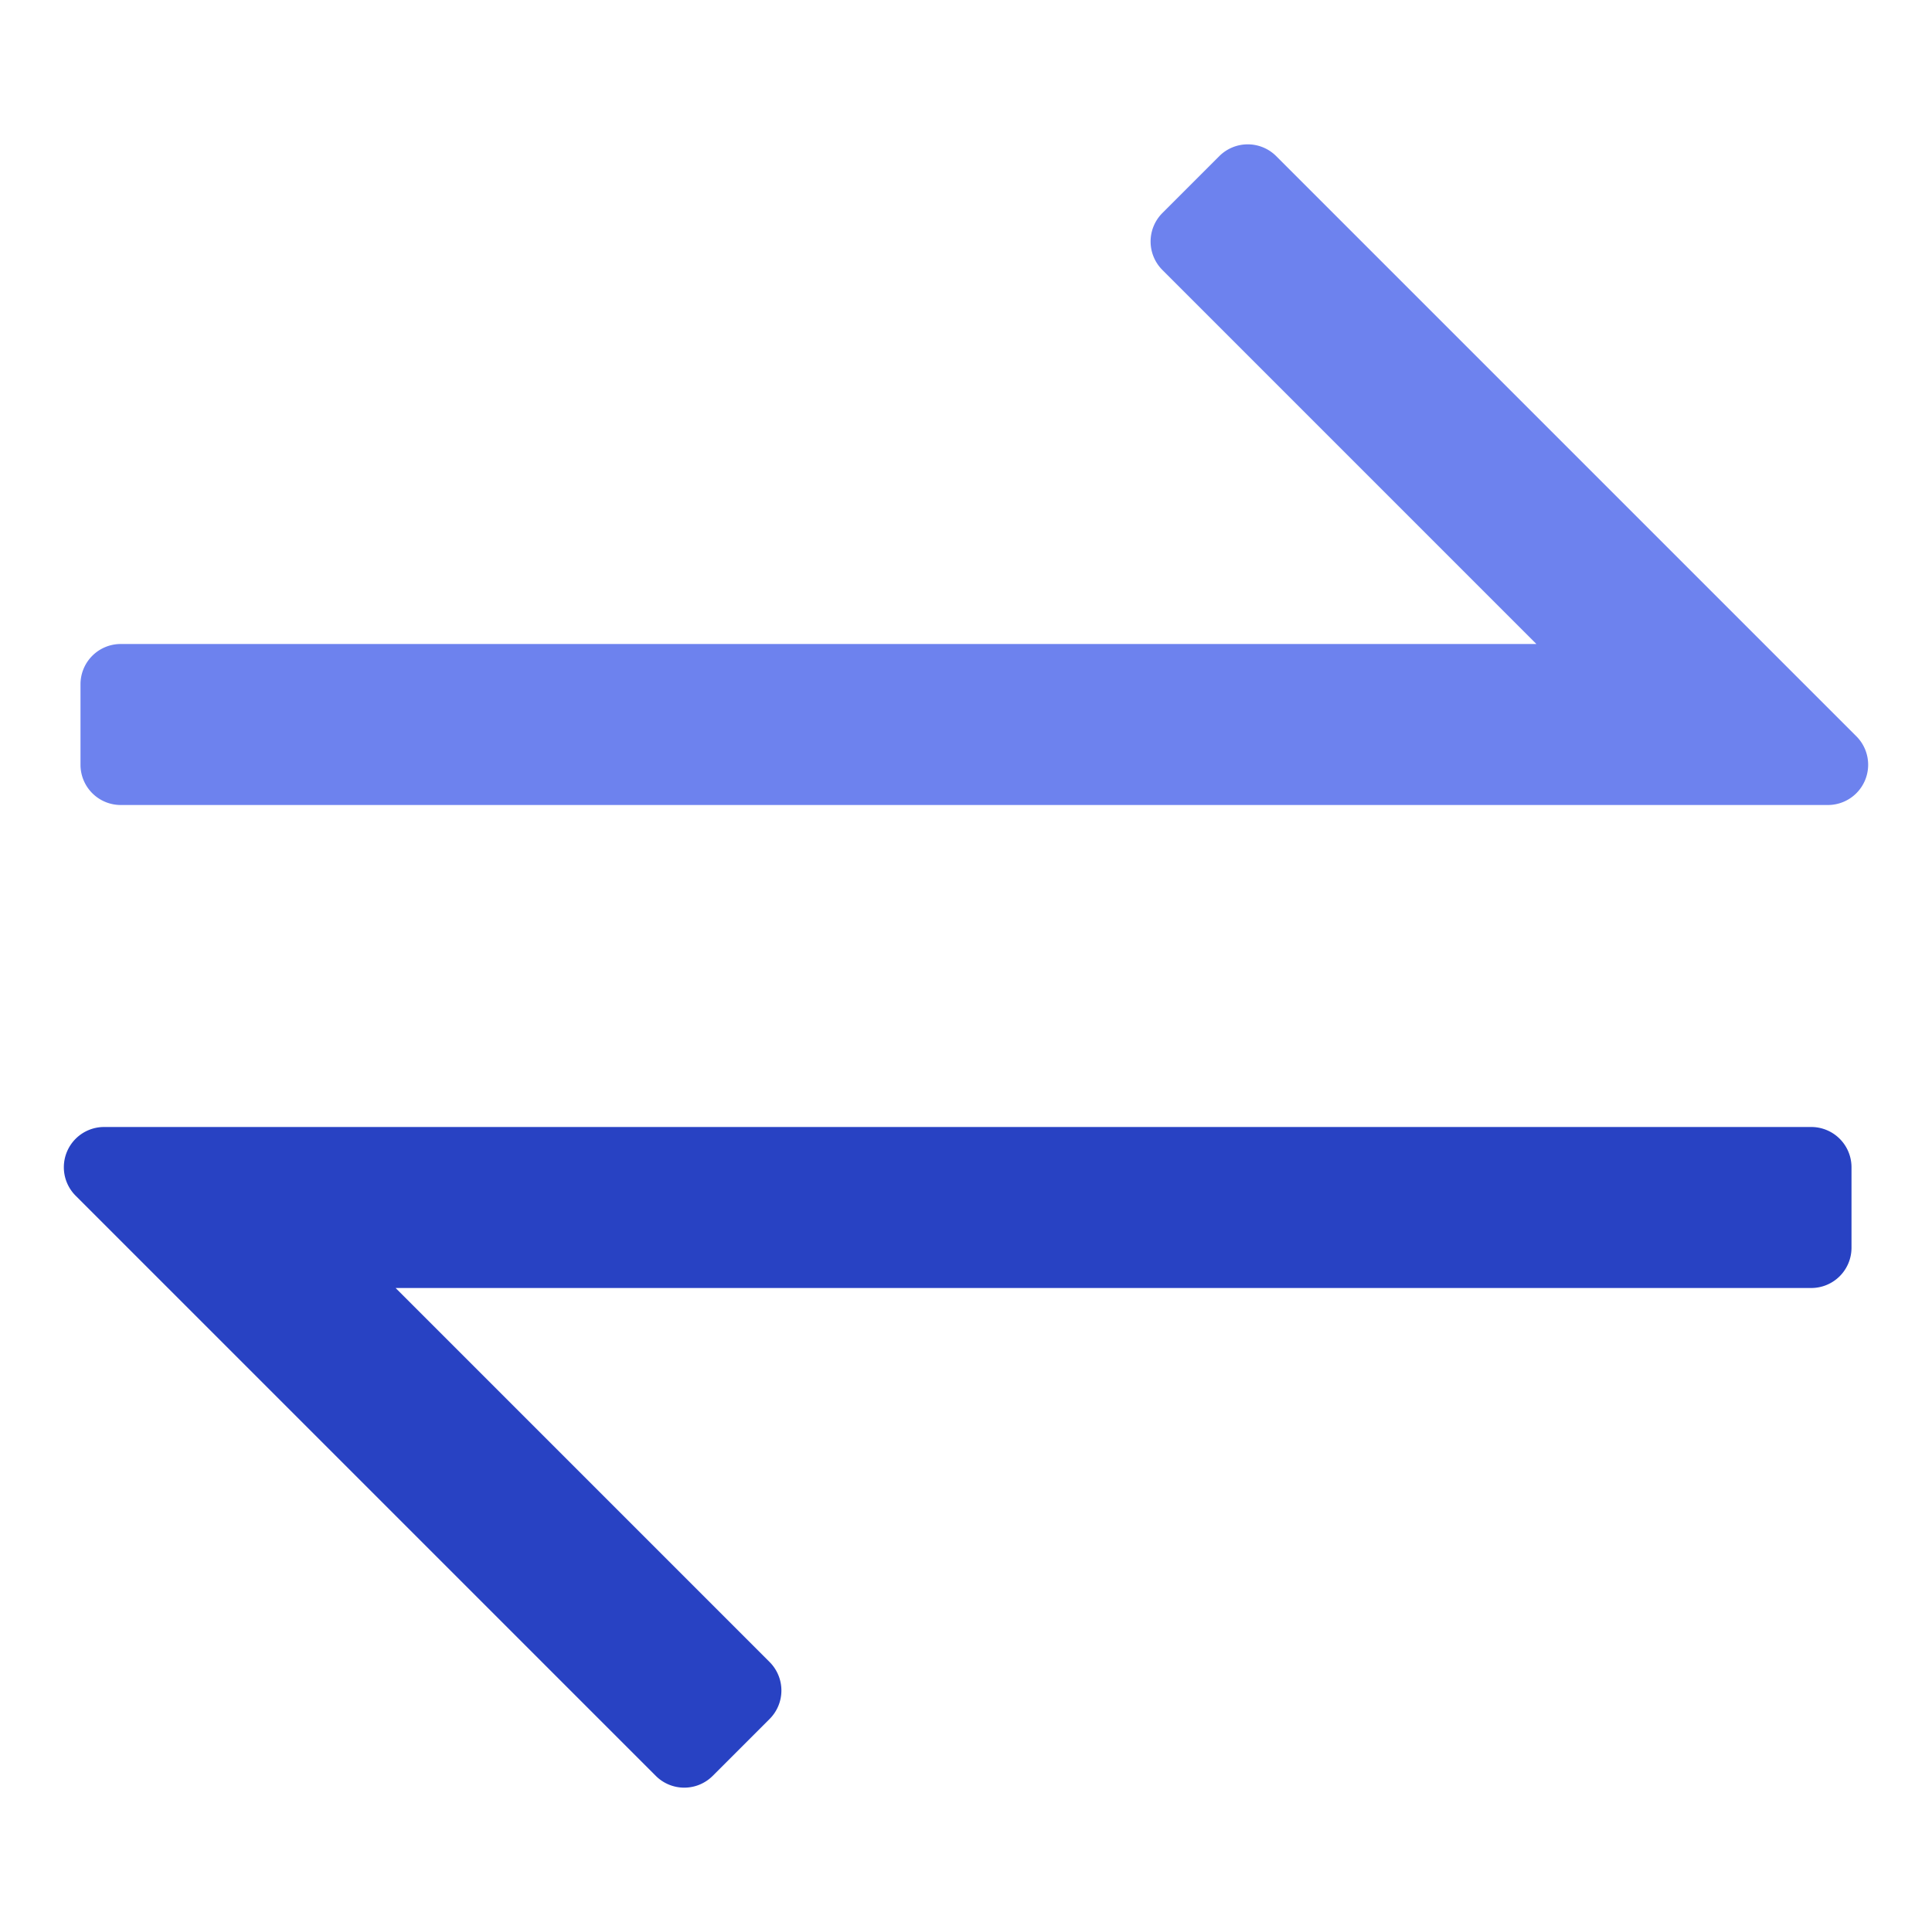 <svg xmlns="http://www.w3.org/2000/svg" height="48" width="48" viewBox="0 0 48 48"><title>conversion</title><g class="nc-icon-wrapper"><path d="M31.707,3.879a1,1,0,0,0-1.414,0L28.879,5.293a1,1,0,0,0,0,1.414L38.171,16H3a1,1,0,0,0-1,1v2a1,1,0,0,0,1,1H45.414a1,1,0,0,0,.707-1.707Z" fill="#6d82ee"></path><path d="M45,28H2.586a1,1,0,0,0-.707,1.707L16.293,44.121a1,1,0,0,0,1.414,0l1.414-1.414a1,1,0,0,0,0-1.414L9.829,32H45a1,1,0,0,0,1-1V29A1,1,0,0,0,45,28Z" fill="#2842c3"></path></g></svg>
